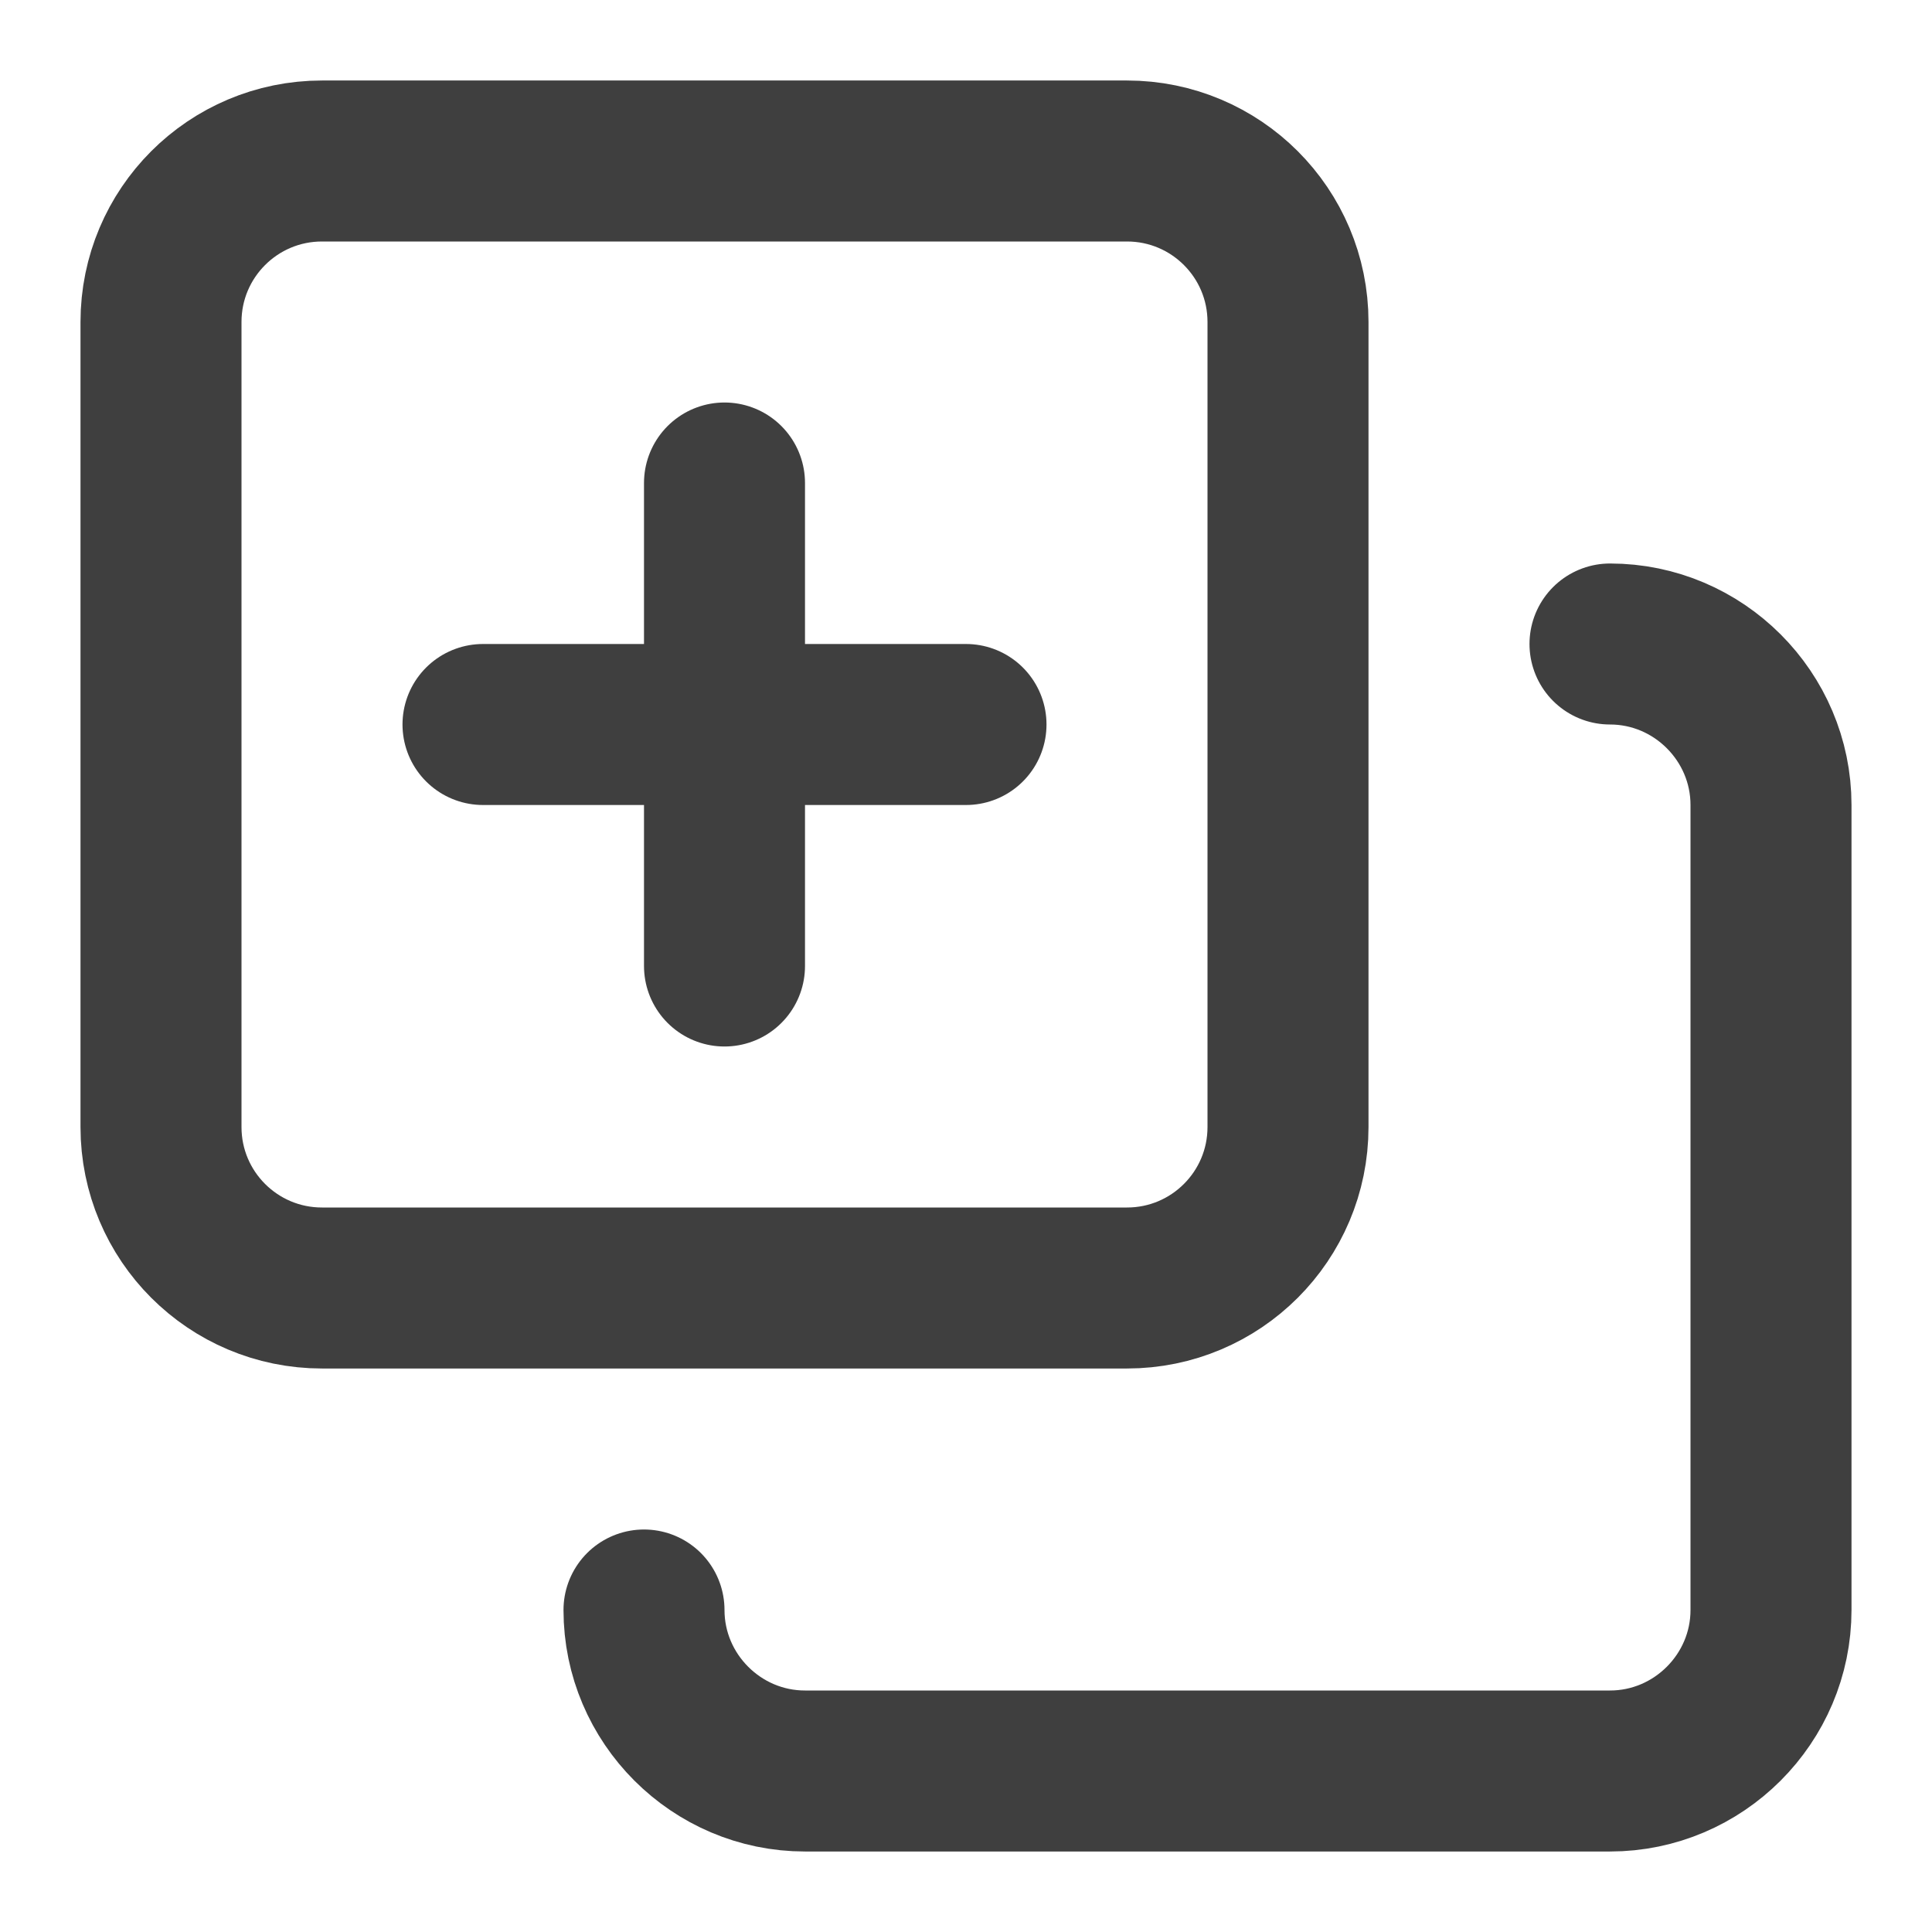 <svg width="24" height="24" viewBox="0 0 24 24" fill="none" xmlns="http://www.w3.org/2000/svg">
<path d="M9 12V6M12 9H6" stroke="#3F3F3F" stroke-width="2" stroke-linecap="round" stroke-linejoin="round"/>
<path d="M4 16H14C15.105 16 16 15.105 16 14V4C16 2.895 15.105 2 14 2H4C2.895 2 2 2.895 2 4V14C2 15.105 2.895 16 4 16Z" stroke="#3F3F3F" stroke-width="2" stroke-linecap="round" stroke-linejoin="round"/>
<path d="M20 8C21.1 8 22 8.9 22 10V20C22 21.1 21.1 22 20 22H10C8.9 22 8 21.1 8 20" stroke="#3F3F3F" stroke-width="2" stroke-linecap="round" stroke-linejoin="round"/>
</svg>
